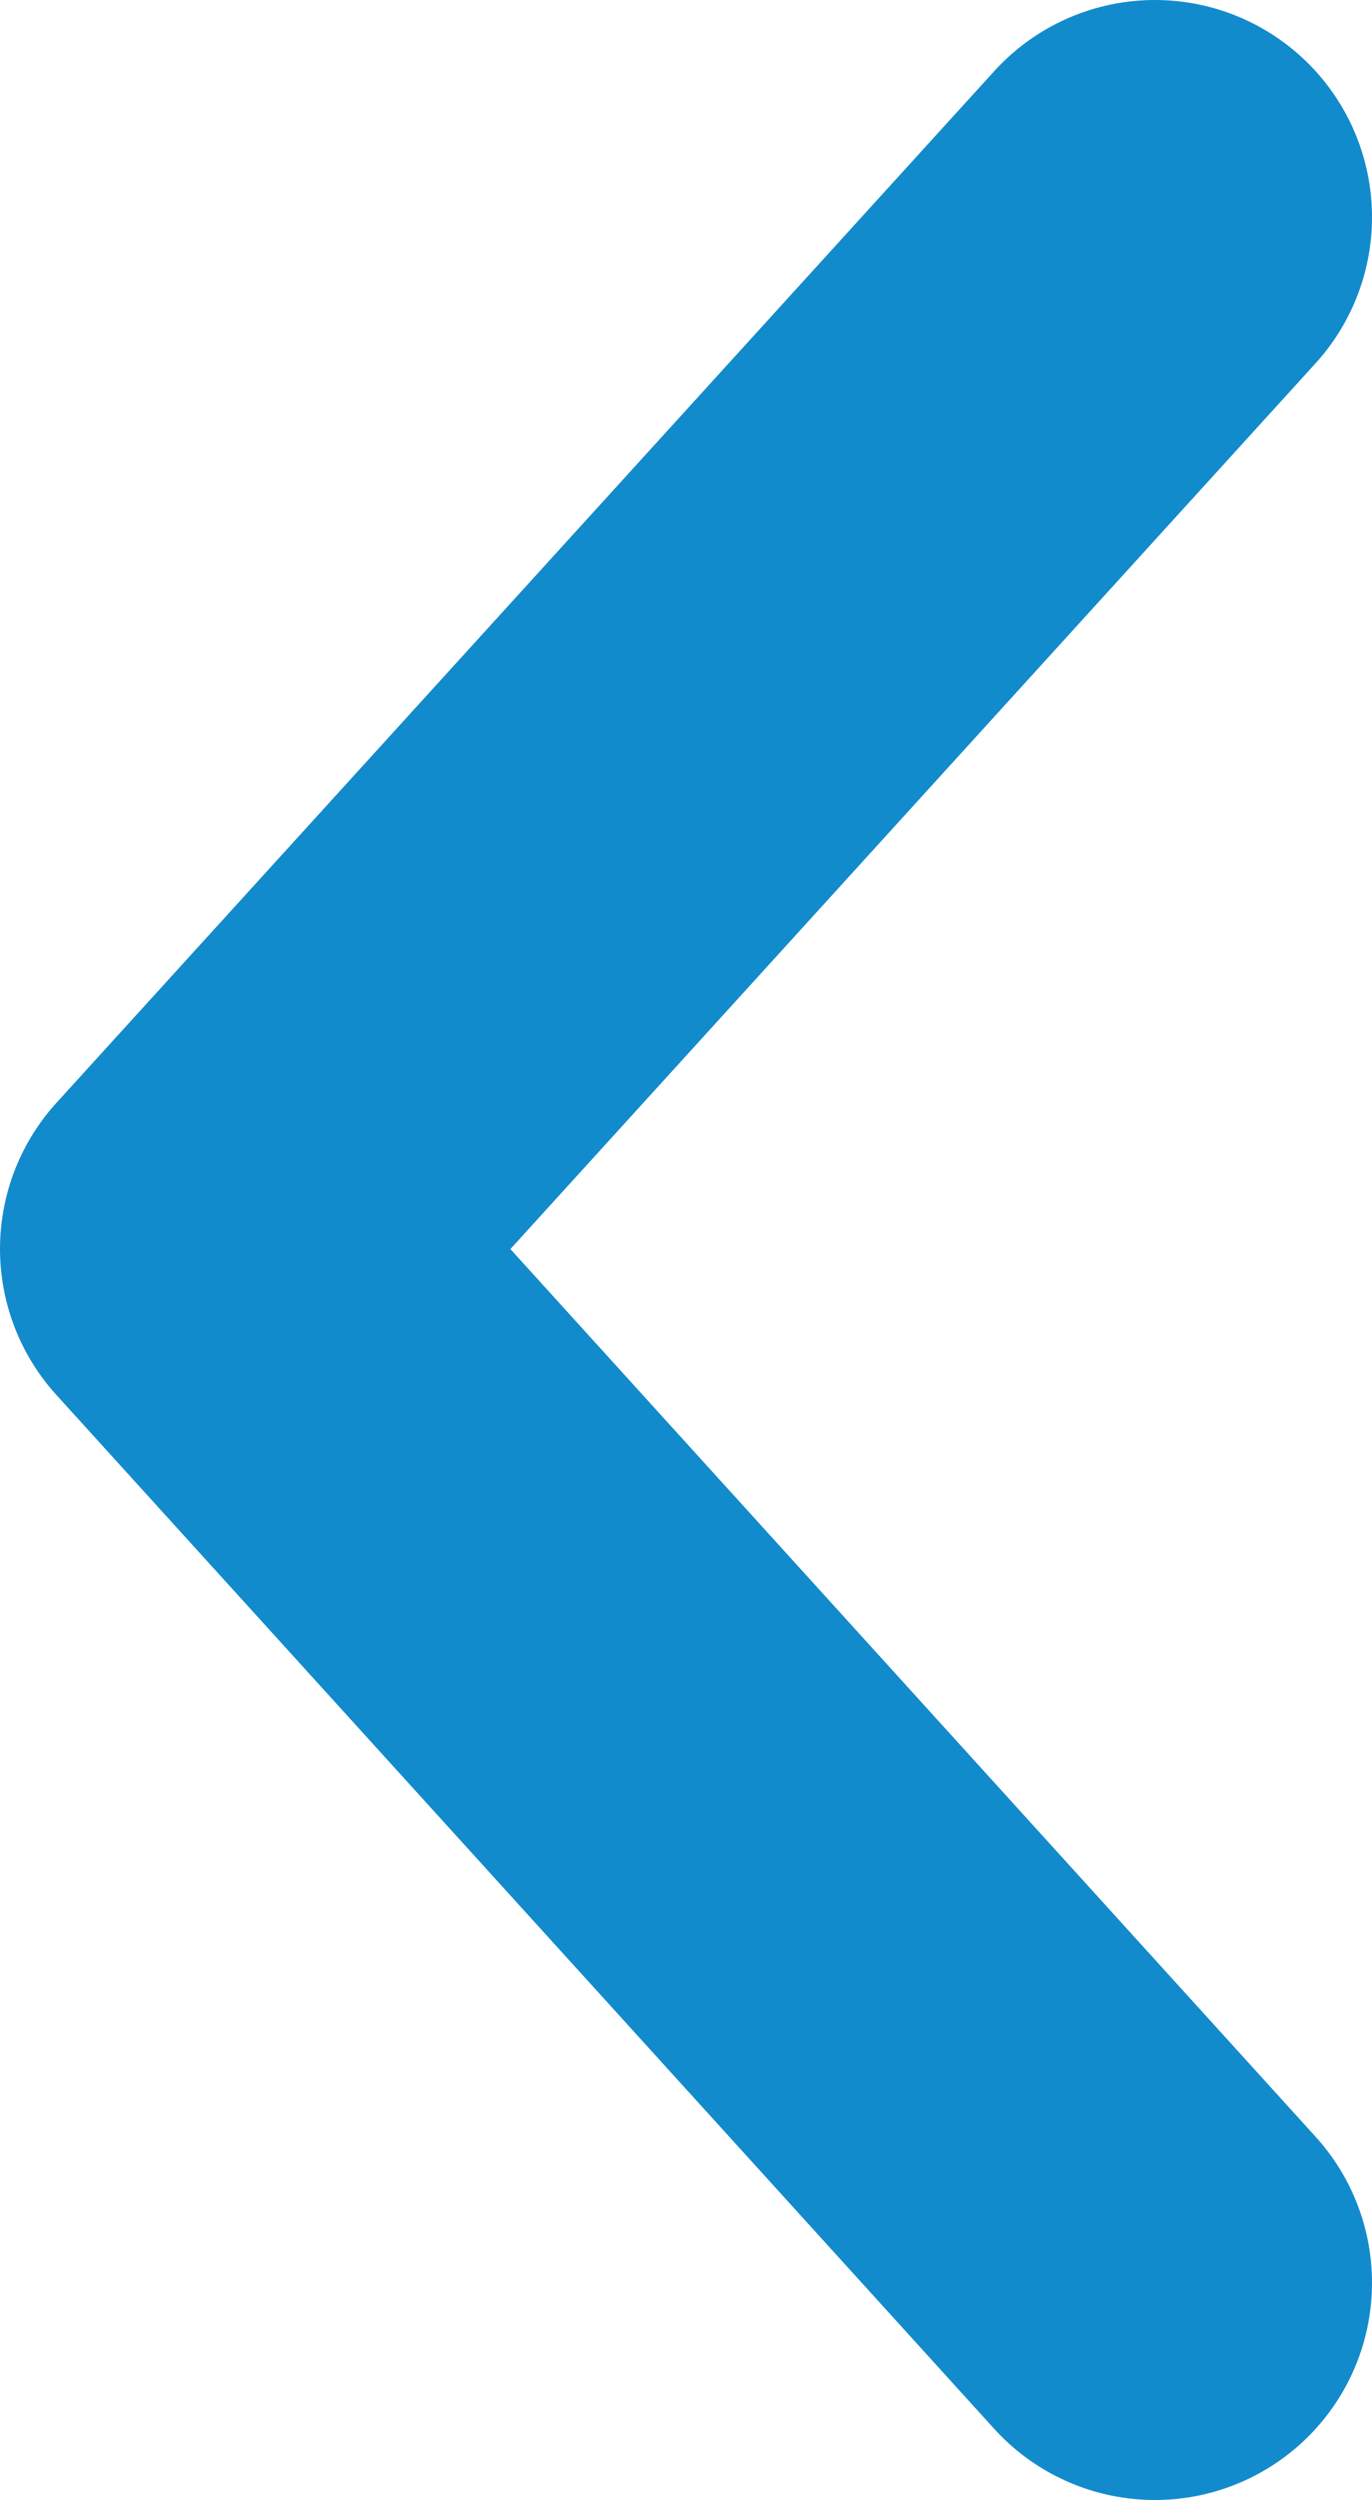 <svg id="Layer_1" data-name="Layer 1" xmlns="http://www.w3.org/2000/svg" viewBox="0 0 6.32 11.51"><defs><style>.cls-1{fill:none;stroke:#128bcd;stroke-linecap:round;stroke-linejoin:round;stroke-width:2px;}</style></defs><title>Artboard 10</title><polyline class="cls-1" points="5.32 10.51 1 5.75 5.32 1"/></svg>